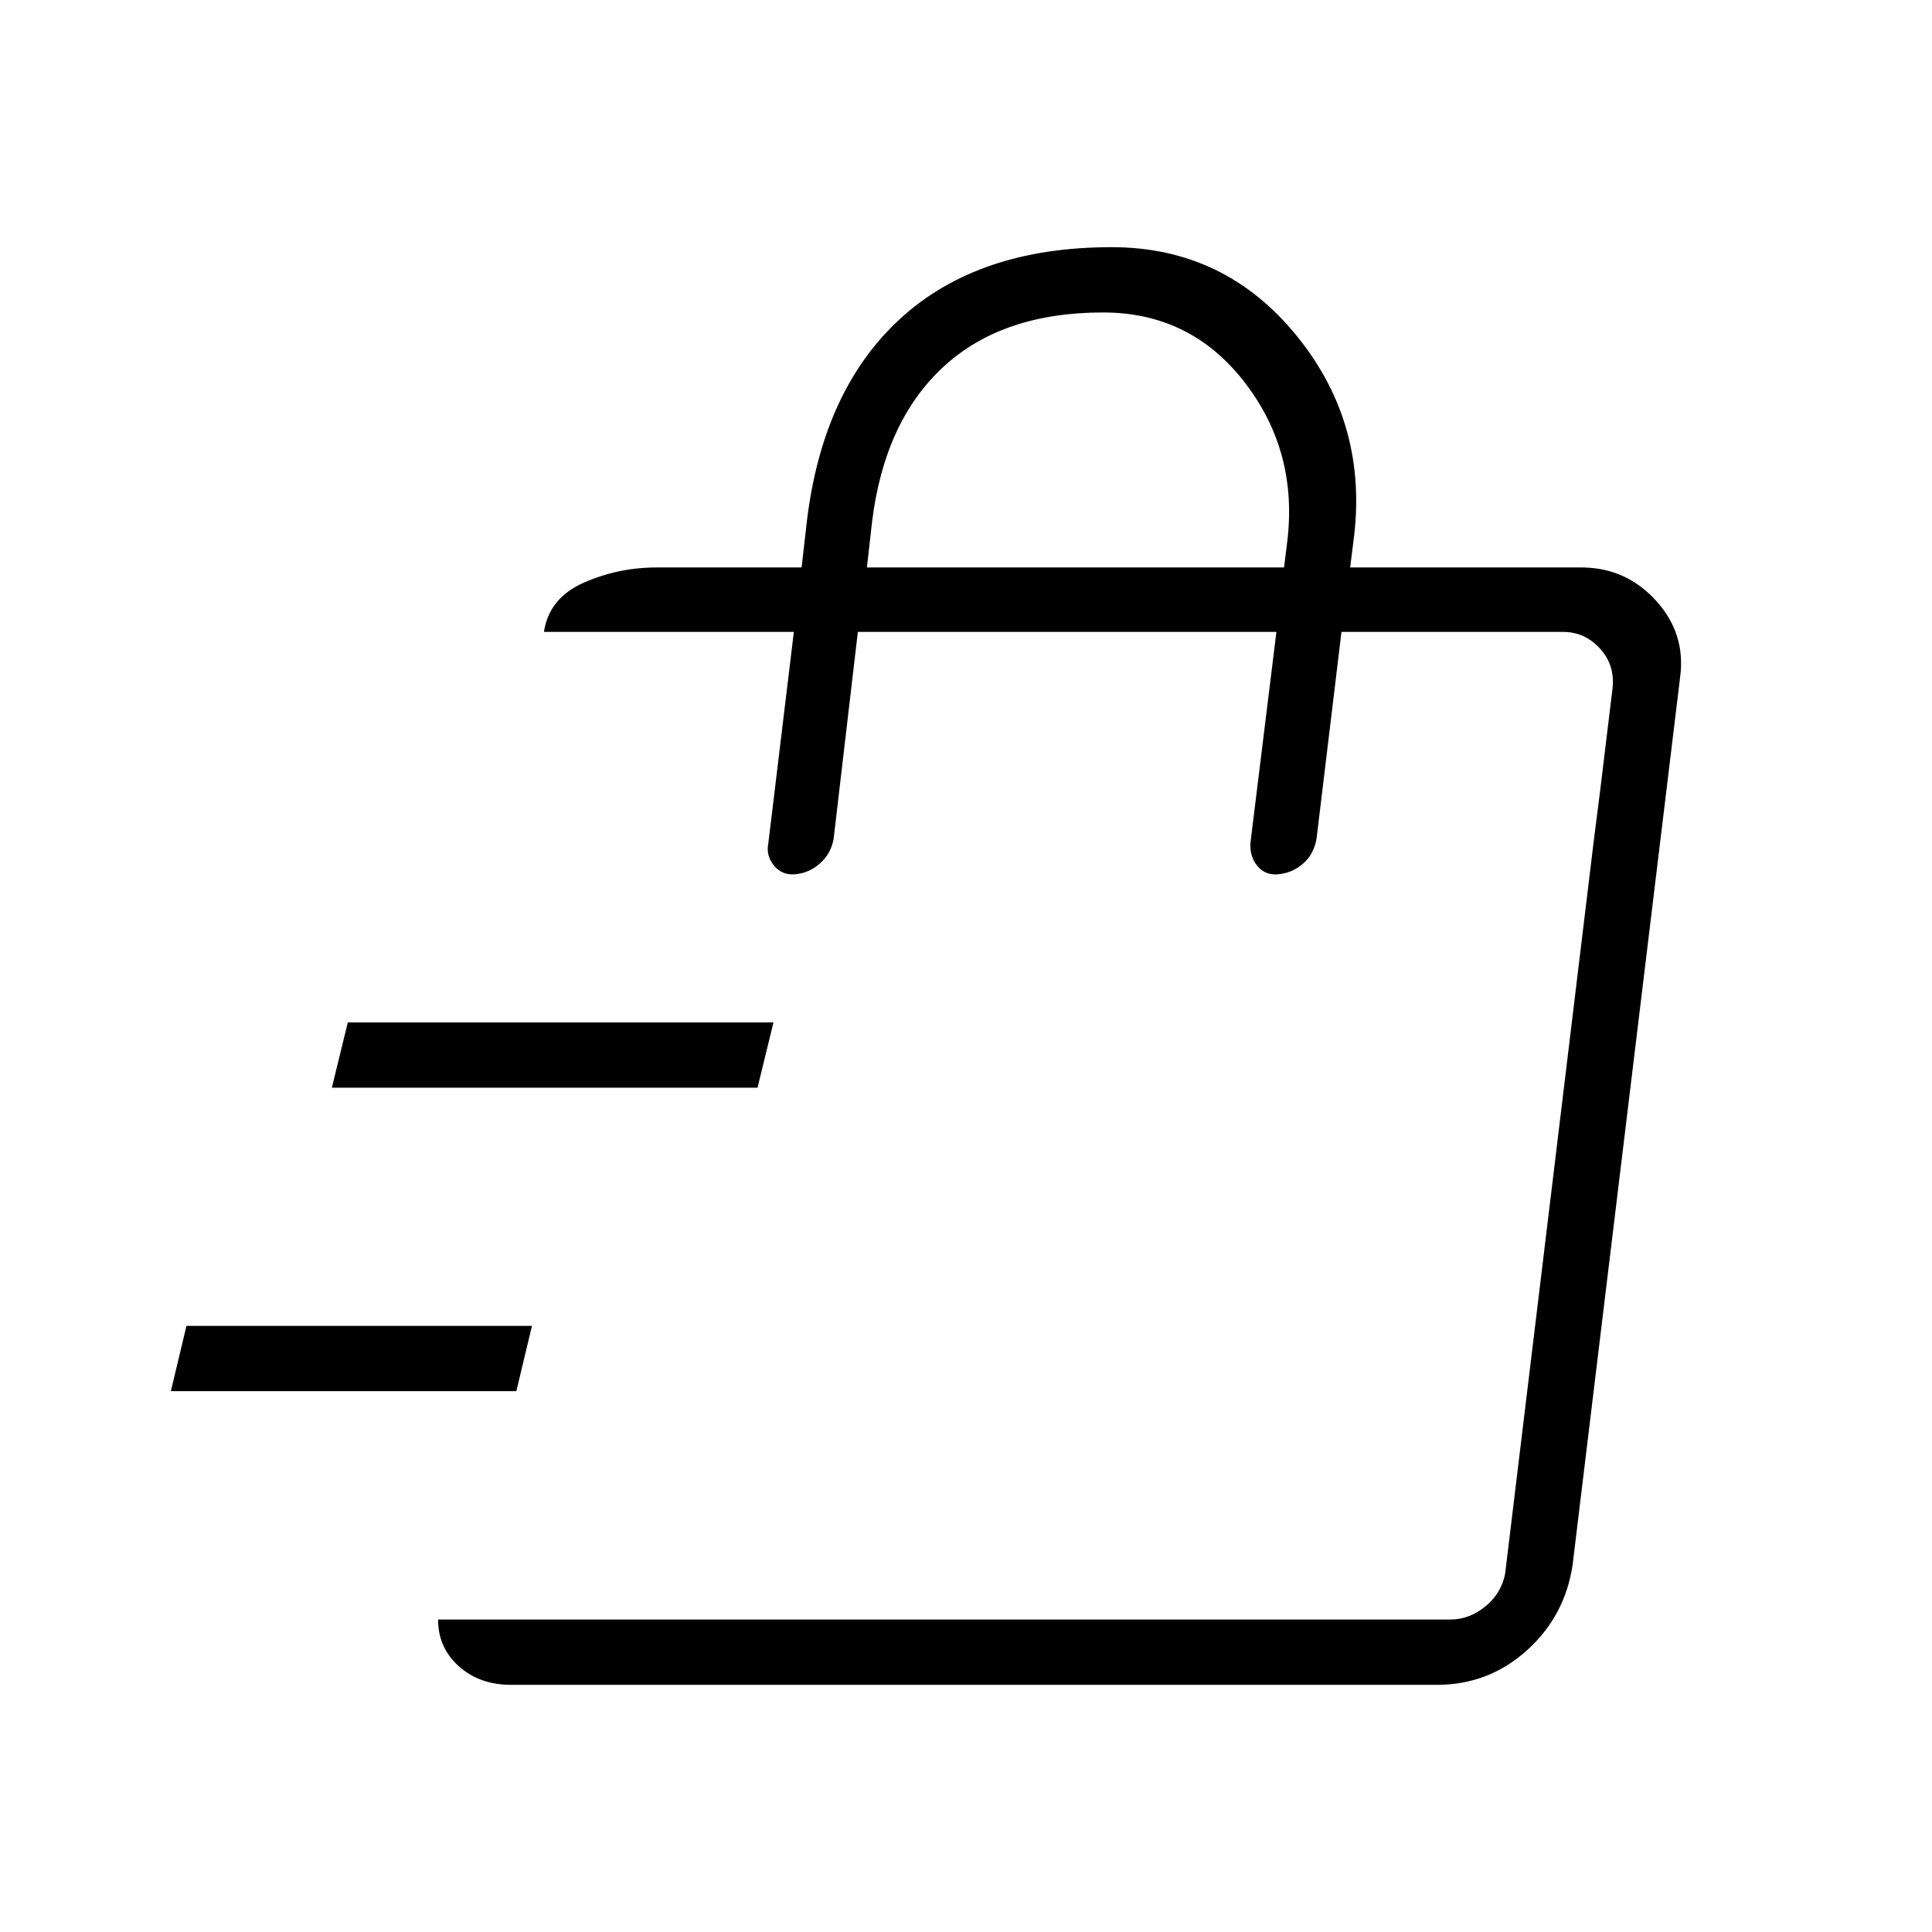 <svg xmlns="http://www.w3.org/2000/svg" height="40" viewBox="0 -960 960 960" width="40"><path d="m84.9-268.76 7.75-32.43h171.68l-7.75 32.43H84.9Zm80-150.77 7.92-32.43h211.51l-7.92 32.43H164.9Zm580.24 265.04 1.89-16.45 19.55-161.53 25.34-209.62 13.22-103.92-60 491.52Zm-491.35 31.67q-15.5 0-25.81-9.24-10.31-9.23-10.31-23.2h502.86q9.87 0 18.01-6.92 8.14-6.92 9.68-17.69l53.08-438.45q1.15-11.28-6.35-19.49-7.5-8.2-18.27-8.2H666.57l-12.35 102.43q-1.23 7.85-6.61 12.6-5.38 4.75-12.42 5.39-6.51.64-10.43-4.14-3.91-4.78-3.4-11.67l12.88-104.61H426.26l-12.04 102.86q-1.23 7.12-6.61 12.02-5.38 4.9-12.42 5.54-6.51.64-10.57-4.27-4.07-4.91-2.84-11.11l12.68-105.04H270.28q2.57-16.87 19.76-24.45 17.19-7.57 36.19-7.57h72.09l2.62-23.07q7.93-65.45 46.63-100.77 38.7-35.31 104.77-35.31 56.37 0 92.23 44.35 35.87 44.36 27.85 102.5l-1.54 12.3h115.61q21.74.3 36.48 16.61 14.74 16.3 11.88 37.84l-53.43 441.11q-3.77 25.5-22.76 42.57-19 17.08-44.61 17.08H253.79Zm176.97-555.21h207.27l1.53-12.3q5.66-45.07-21.14-79.74-26.79-34.67-70.32-34.67-50.08 0-79.31 27-29.23 27.01-35.42 76.64l-2.61 23.07Z"/></svg>